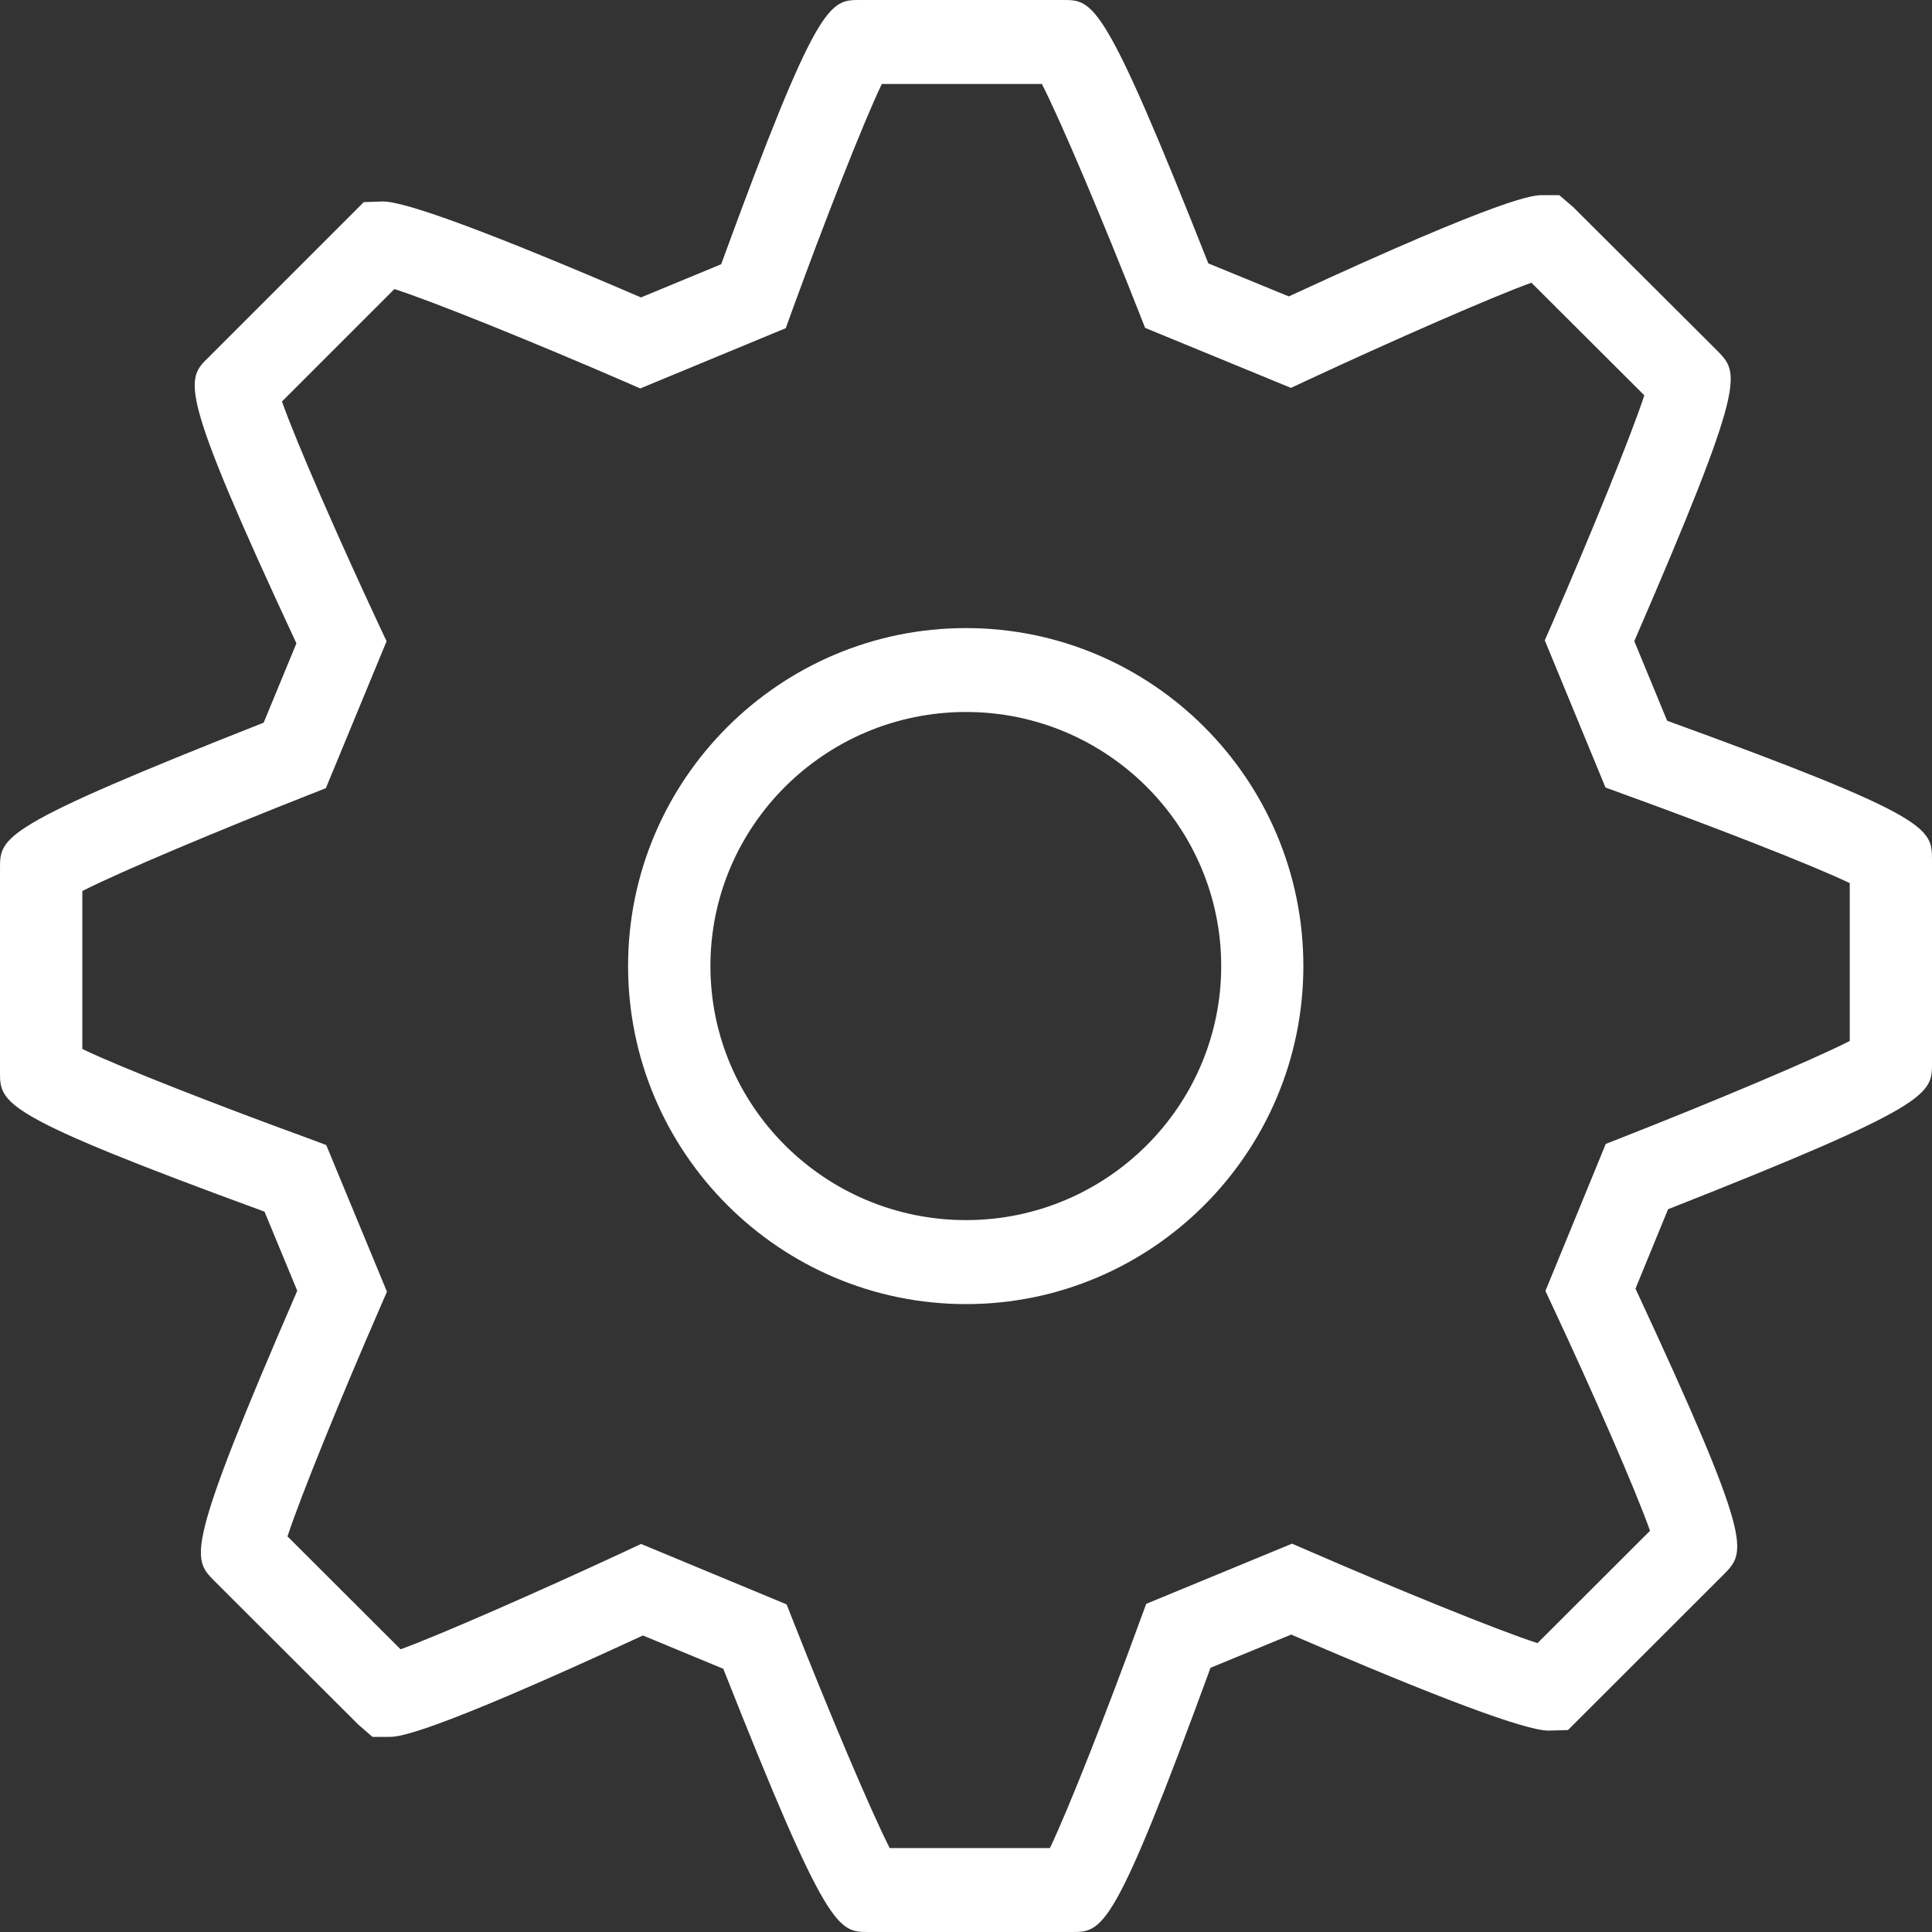 <svg width="21" height="21" viewBox="0 0 21 21" fill="none" xmlns="http://www.w3.org/2000/svg">
<rect x="0" y="0" width="21" height="21" fill="#333333" stroke="none"/>
<path d="M11.649 21H9.441C9.109 21 8.993 21.001 7.862 18.139L6.988 17.777C4.606 18.879 4.324 18.879 4.23 18.879H4.048L3.892 18.743L2.327 17.181C2.089 16.938 2.007 16.854 3.231 14.03L2.875 13.17C0 12.118 0 11.996 0 11.65V9.441C0 9.095 0 8.986 2.866 7.855L3.222 6.993C1.927 4.212 2.016 4.126 2.271 3.88L3.954 2.197L4.163 2.19C4.417 2.19 5.36 2.541 6.967 3.233L7.839 2.872C8.888 -0 9.017 0 9.348 0H11.555C11.886 0 12.002 0 13.134 2.863L14.009 3.222C16.387 2.121 16.673 2.121 16.768 2.121H16.949L17.104 2.255L18.669 3.815C18.907 4.06 18.988 4.144 17.764 6.969L18.121 7.834C21 8.881 21 9.003 21 9.35V11.556C21 11.894 21 12.013 18.131 13.144L17.777 14.007C19.065 16.776 18.98 16.863 18.739 17.111L17.043 18.805L16.833 18.811C16.58 18.811 15.64 18.46 14.035 17.767L13.158 18.128C12.106 21 11.987 21 11.649 21ZM9.671 20.088H11.412C11.612 19.672 12.044 18.571 12.389 17.622L12.459 17.433L14.044 16.779L14.215 16.853C15.16 17.264 16.276 17.72 16.712 17.86L17.935 16.639C17.78 16.199 17.309 15.123 16.884 14.216L16.798 14.032L17.454 12.434L17.632 12.364C18.587 11.989 19.692 11.526 20.106 11.315V9.599C19.688 9.399 18.586 8.971 17.637 8.628L17.451 8.56L16.791 6.96L16.87 6.78C17.276 5.845 17.728 4.741 17.873 4.297L16.646 3.073C16.25 3.214 15.141 3.699 14.206 4.135L14.032 4.216L12.447 3.564L12.376 3.384C12.001 2.43 11.535 1.323 11.325 0.913H9.585C9.385 1.328 8.954 2.43 8.609 3.379L8.541 3.567L6.96 4.222L6.789 4.148C5.842 3.737 4.723 3.282 4.287 3.142L3.065 4.364C3.219 4.803 3.691 5.878 4.115 6.785L4.202 6.97L3.542 8.567L3.365 8.637C2.412 9.012 1.308 9.474 0.895 9.685V11.402C1.313 11.604 2.413 12.032 3.362 12.377L3.546 12.446L4.206 14.04L4.128 14.22C3.721 15.154 3.27 16.256 3.125 16.7L4.354 17.927C4.749 17.785 5.856 17.3 6.793 16.864L6.968 16.782L8.55 17.439L8.621 17.619C8.997 18.573 9.461 19.678 9.671 20.088ZM10.5 14.175C8.476 14.175 6.827 12.527 6.827 10.5C6.827 8.475 8.475 6.827 10.5 6.827C12.523 6.827 14.167 8.475 14.167 10.5C14.167 12.527 12.523 14.175 10.5 14.175ZM10.5 7.739C8.968 7.739 7.722 8.978 7.722 10.5C7.722 12.023 8.967 13.262 10.5 13.262C12.03 13.262 13.274 12.023 13.274 10.5C13.273 8.978 12.03 7.739 10.5 7.739Z" fill="white"/>
</svg>
